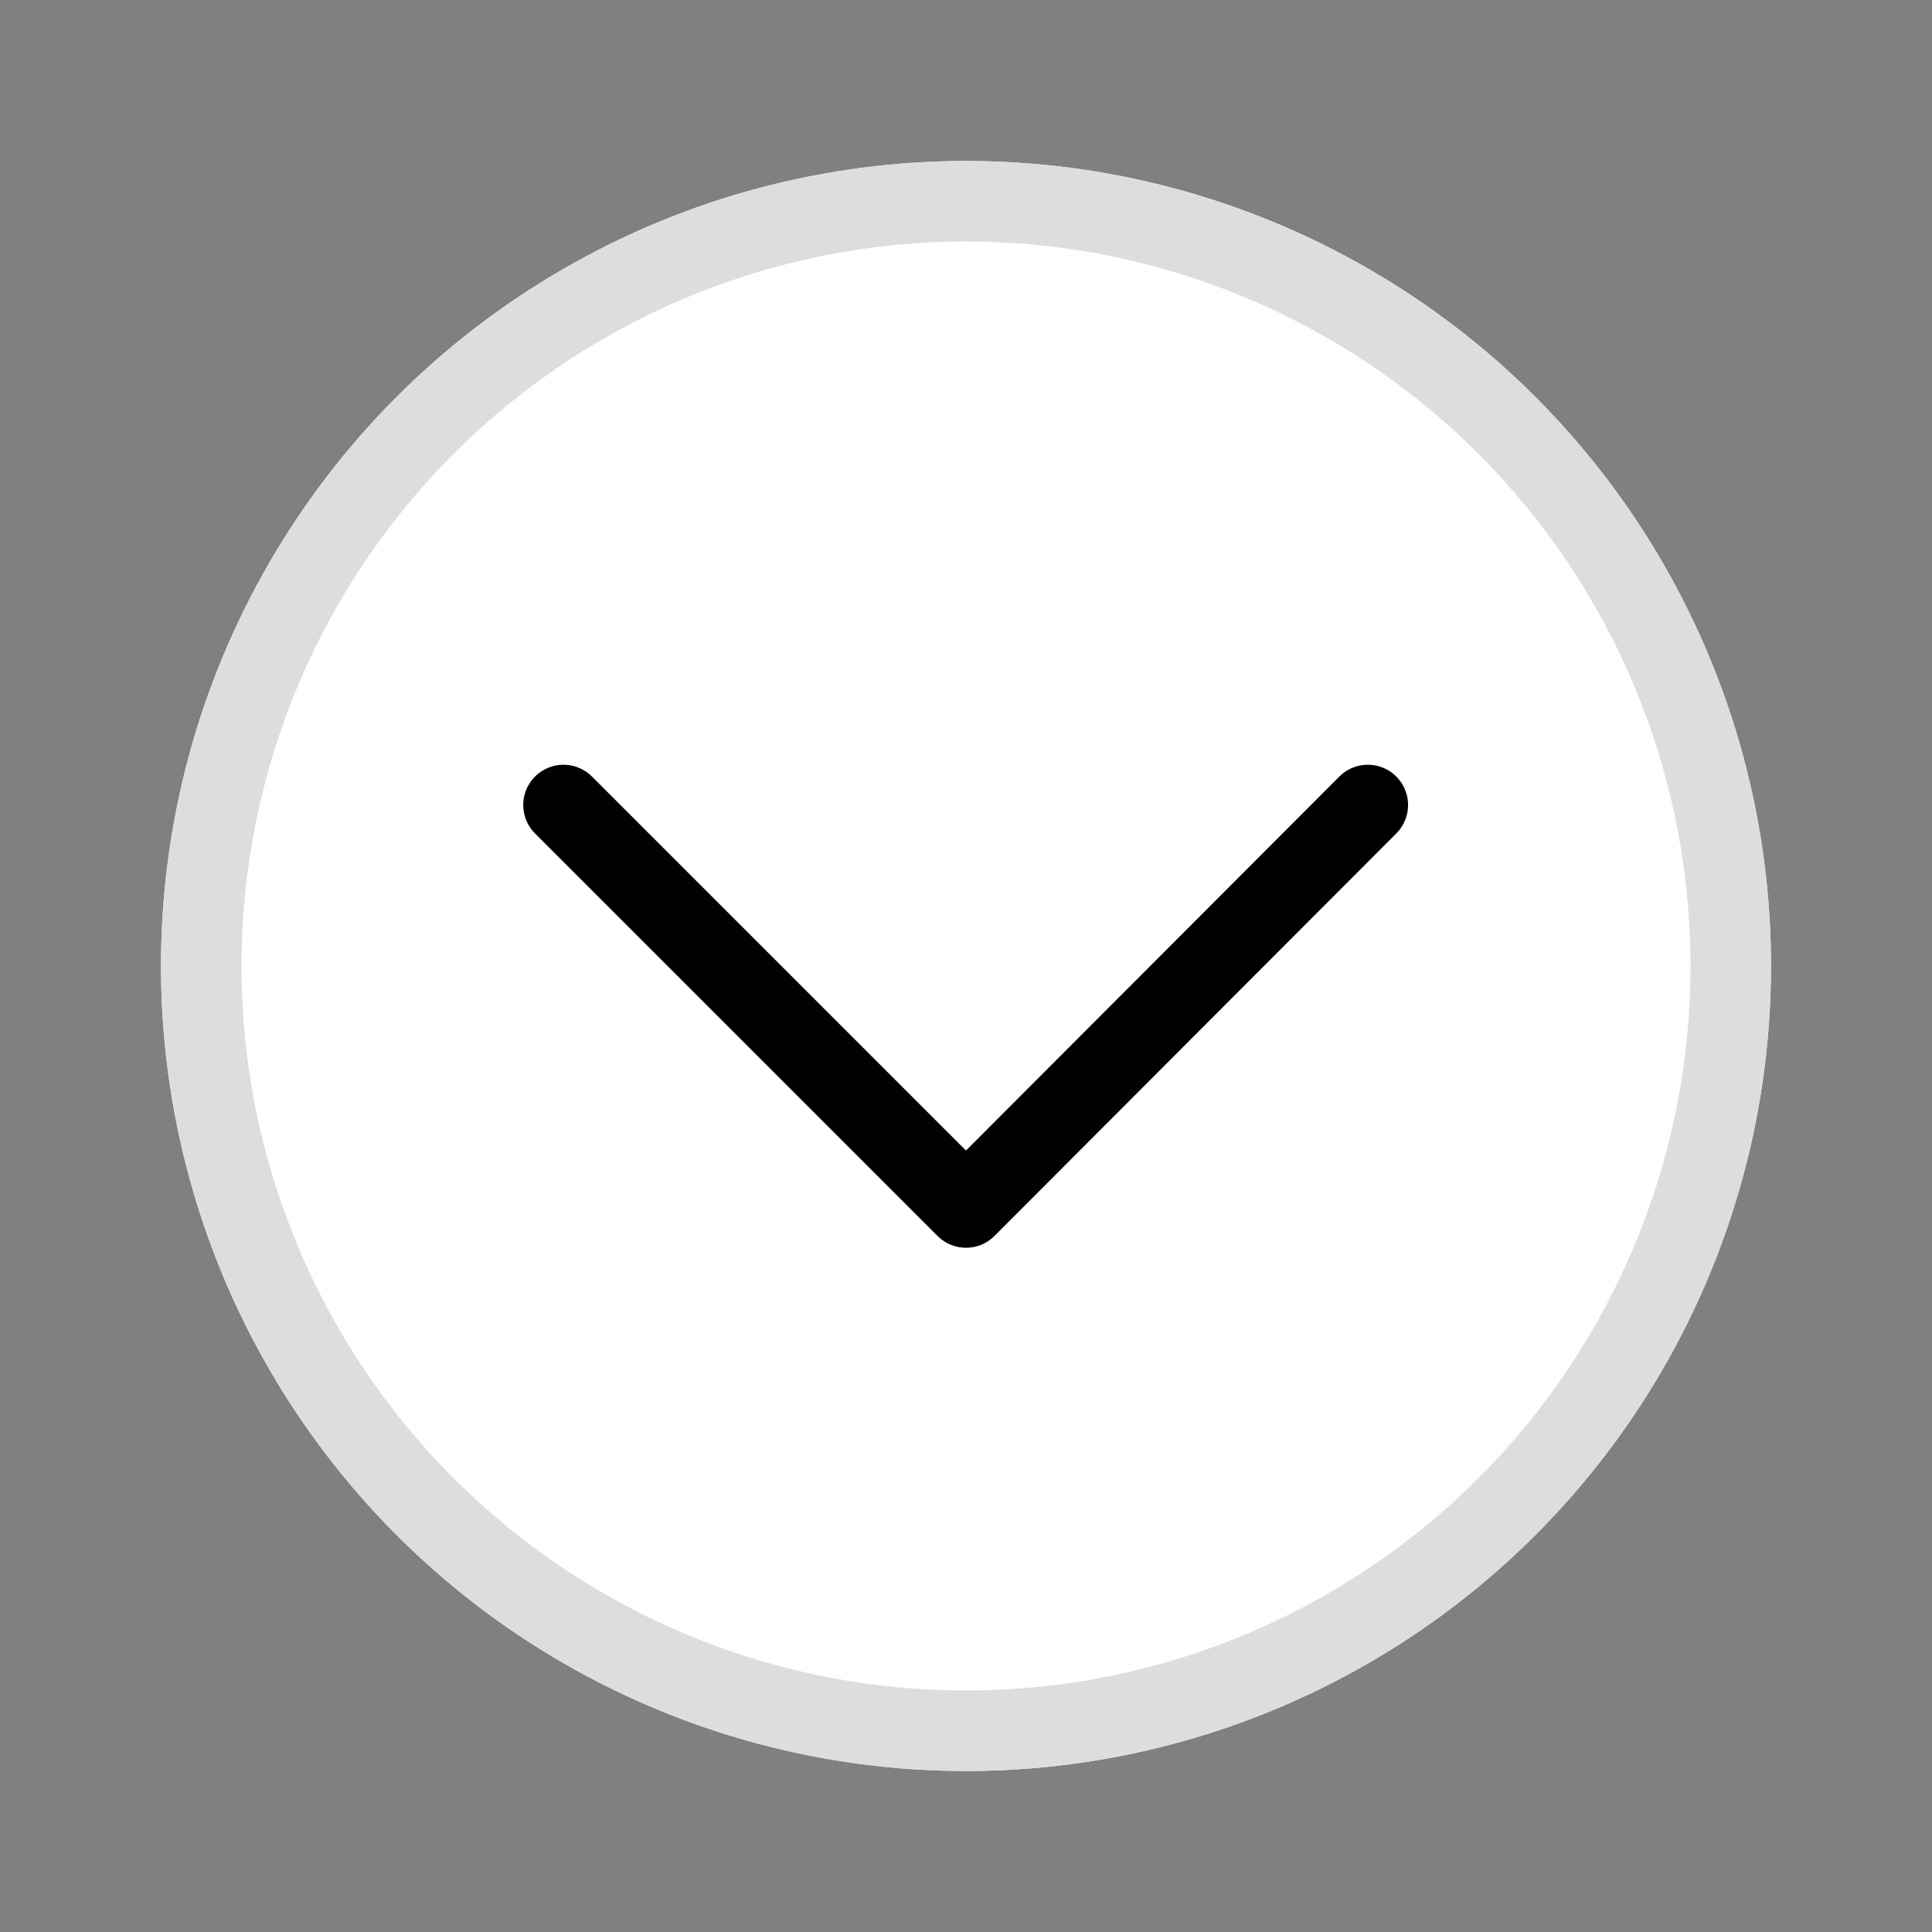 <svg xmlns="http://www.w3.org/2000/svg" width="48" height="48" viewBox="0 0 48 48">
    <rect x="0" y="0" width="48" height="48" fill="#808080" stroke="none"/>
    <path style="fill:none" d="M0 0h48v48H0z"/>
    <g transform="translate(4 4)" style="stroke-miterlimit:10;stroke-width:2px;fill:#fff;stroke:#ddd">
        <circle cx="20" cy="20" r="20" style="stroke:none"/>
        <circle cx="20" cy="20" r="19" style="fill:none"/>
    </g>
    <path d="M10 0 0 10l10 9.983" transform="rotate(-90 22 8)" style="stroke:#000;stroke-linecap:round;stroke-linejoin:round;stroke-miterlimit:10;stroke-width:2px;fill:none"/>
</svg>

